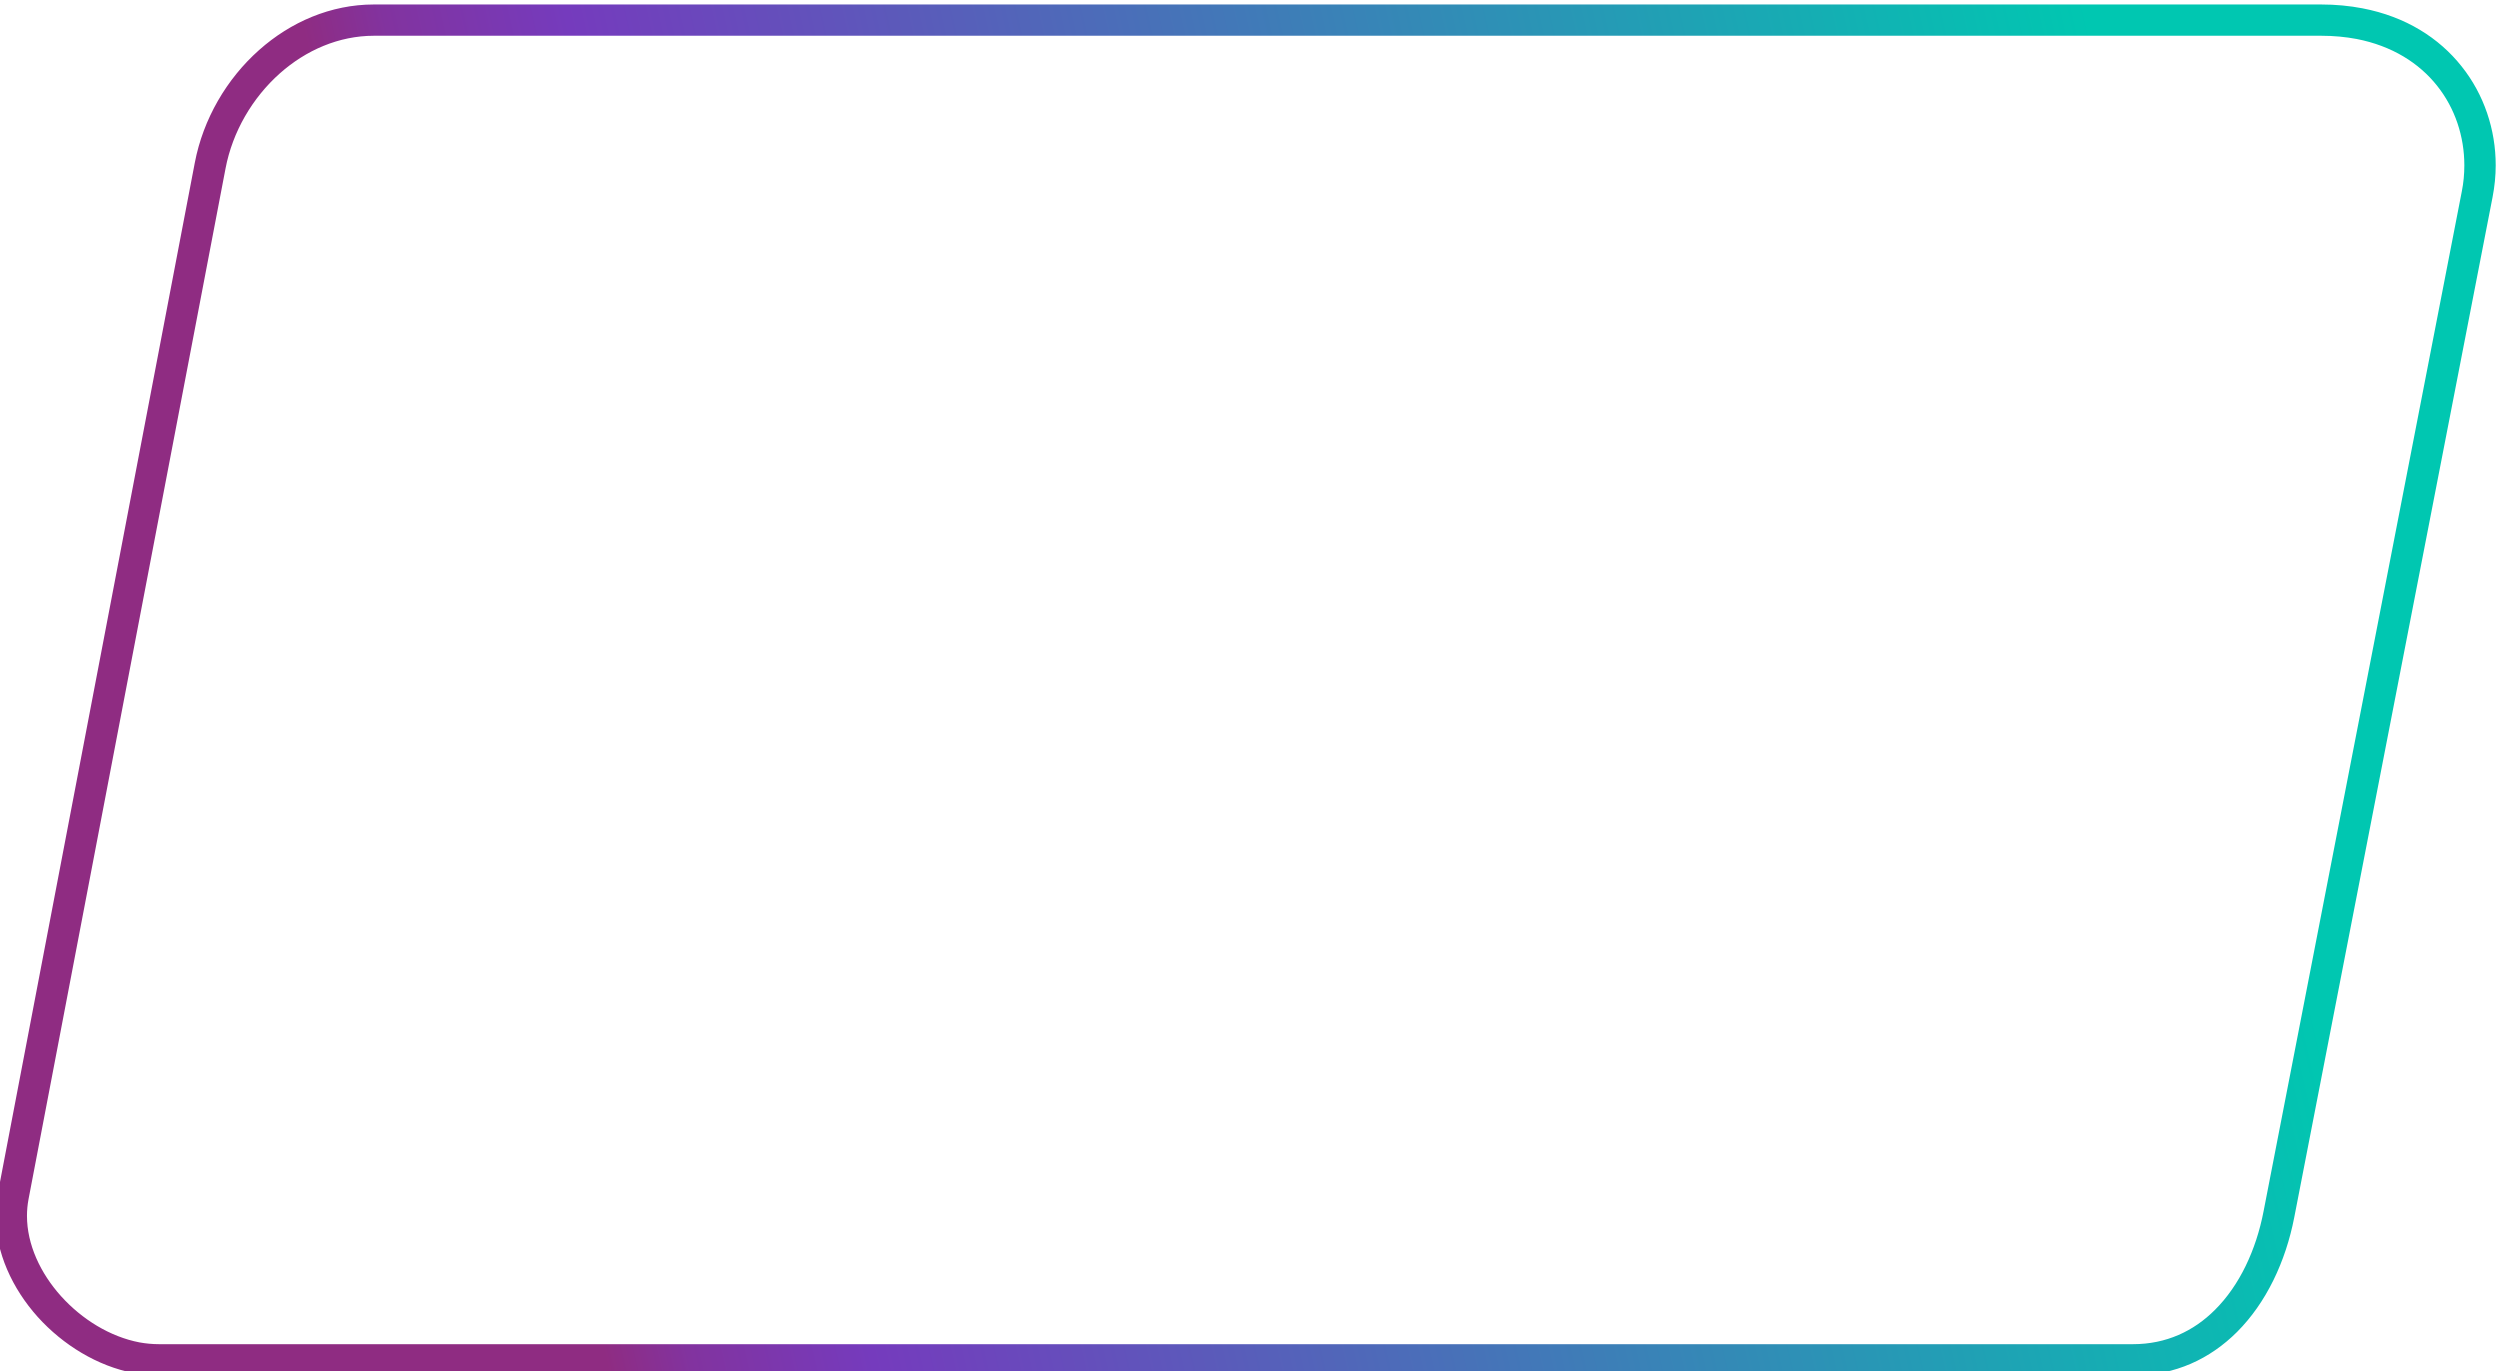<?xml version="1.0" encoding="UTF-8"?>
<!DOCTYPE svg PUBLIC "-//W3C//DTD SVG 1.1//EN" "http://www.w3.org/Graphics/SVG/1.1/DTD/svg11.dtd">
<!-- Creator: CorelDRAW -->
<svg xmlns="http://www.w3.org/2000/svg" xml:space="preserve" width="279px" height="153px" version="1.1" style="shape-rendering:geometricPrecision; text-rendering:geometricPrecision; image-rendering:optimizeQuality; fill-rule:evenodd; clip-rule:evenodd"
viewBox="0 0 279 153"
 xmlns:xlink="http://www.w3.org/1999/xlink"
 xmlns:xodm="http://www.corel.com/coreldraw/odm/2003">
 <defs>
  <style type="text/css">
   <![CDATA[
    .fil0 {fill:url(#id0);fill-rule:nonzero}
   ]]>
  </style>
  <linearGradient id="id0" gradientUnits="userSpaceOnUse" x1="53.25" y1="88.62" x2="243.04" y2="45.47">
   <stop offset="0" style="stop-opacity:1; stop-color:#8F2C82"/>
   <stop offset="0.047" style="stop-opacity:1; stop-color:#82339F"/>
   <stop offset="0.149" style="stop-opacity:1; stop-color:#753BBD"/>
   <stop offset="1" style="stop-opacity:1; stop-color:#00C7B1"/>
  </linearGradient>
 </defs>
 <g id="Layer_x0020_1">
  <path class="fil0" d="M41.73 0.5l217.31 0c1.62,0 3.17,0.15 4.62,0.43 4.84,0.93 8.55,3.32 11.05,6.47 2.52,3.16 3.81,7.07 3.81,11.05 0,1.17 -0.12,2.36 -0.35,3.55l-22.13 113.85c-0.96,4.95 -3.13,9.54 -6.39,12.8 -3,2.99 -6.89,4.85 -11.6,4.85l-220.3 0c-0.94,0 -1.89,-0.09 -2.83,-0.27 -4.03,-0.77 -7.88,-3.12 -10.71,-6.26 -2.85,-3.18 -4.7,-7.2 -4.7,-11.28 0,-0.81 0.08,-1.64 0.24,-2.48l21.99 -115.05c0.93,-4.87 3.55,-9.36 7.18,-12.58 3.51,-3.12 7.99,-5.08 12.81,-5.08zm217.31 3.49l-217.31 0c-3.92,0 -7.59,1.62 -10.49,4.19 -3.07,2.73 -5.29,6.52 -6.07,10.62l-21.99 115.05c-0.11,0.59 -0.17,1.21 -0.17,1.84 0,3.19 1.49,6.39 3.8,8.96 2.34,2.6 5.48,4.53 8.75,5.16 0.71,0.13 1.44,0.2 2.19,0.2l220.3 0c3.7,0 6.77,-1.46 9.13,-3.82 2.76,-2.74 4.6,-6.7 5.43,-10.99l22.13 -113.85c0.19,-0.95 0.28,-1.92 0.28,-2.9 0,-3.21 -1.03,-6.36 -3.04,-8.88 -2.01,-2.53 -5.02,-4.45 -8.98,-5.22 -1.22,-0.23 -2.54,-0.36 -3.96,-0.36z"/>
 </g>
</svg>
